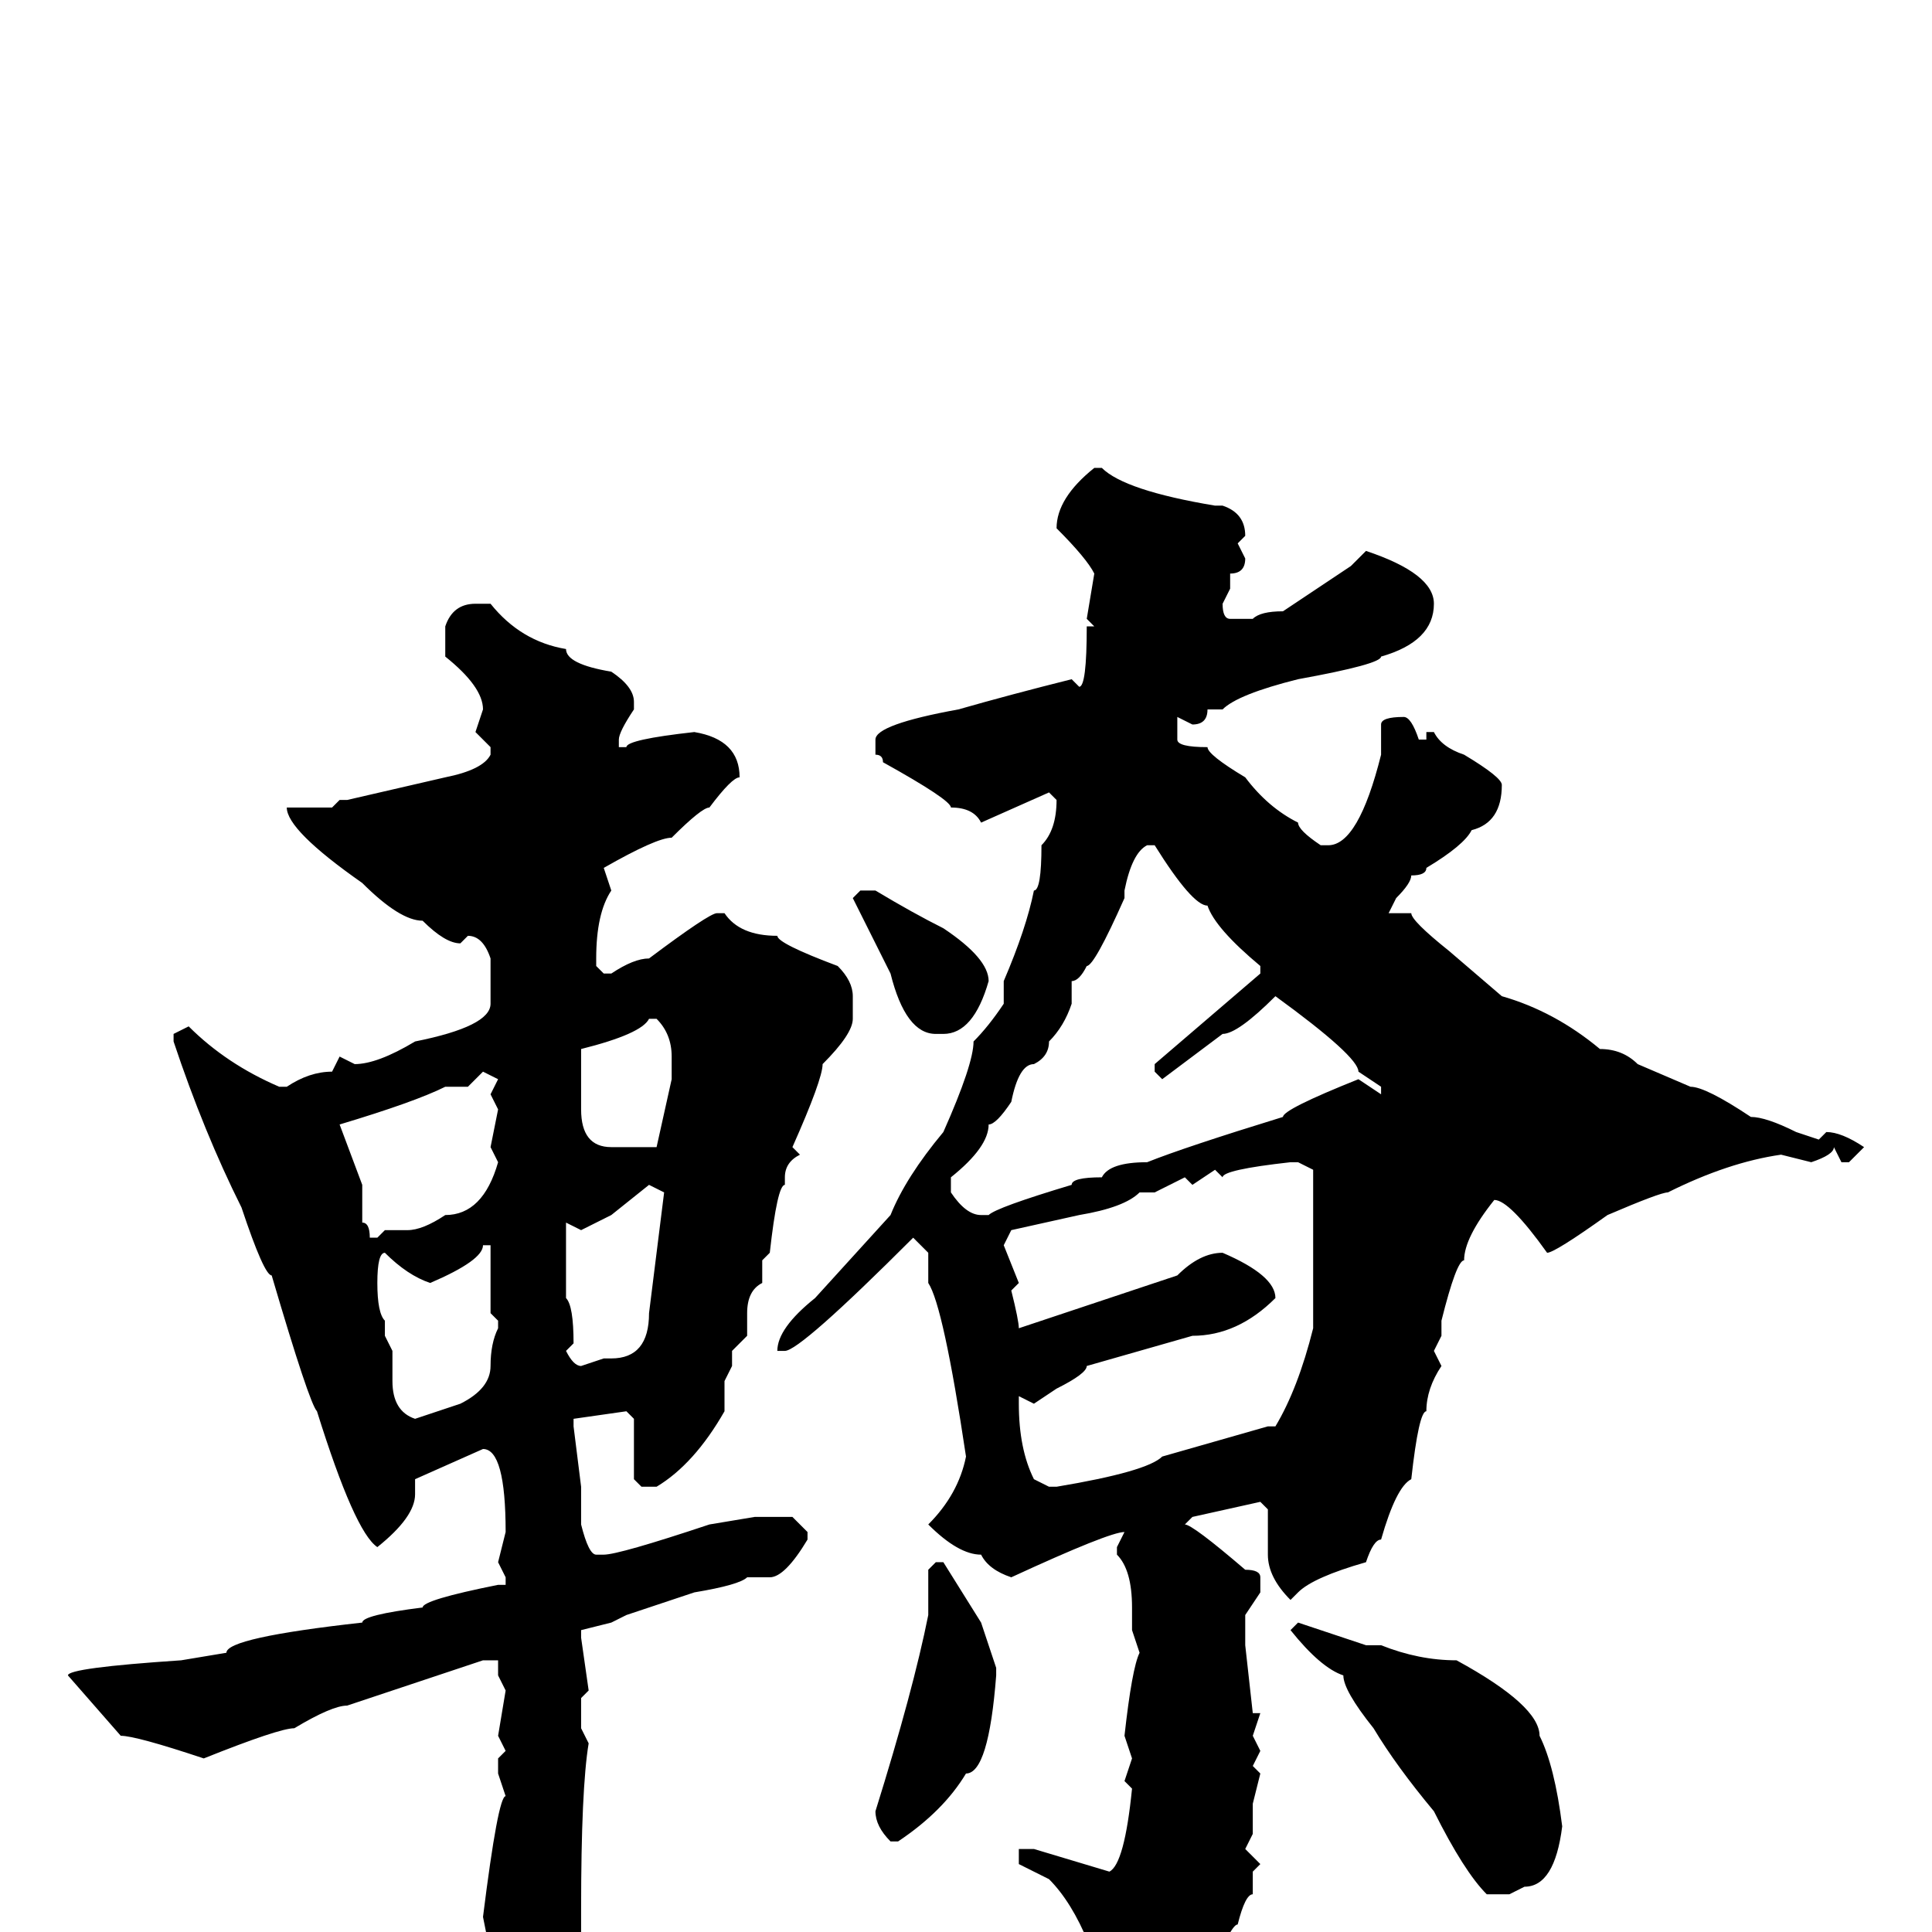 <svg xmlns="http://www.w3.org/2000/svg" viewBox="0 -256 256 256">
	<path fill="#000000" d="M145 -194H146Q149 -191 161 -189H162Q165 -188 165 -185L164 -184L165 -182Q165 -180 163 -180V-178L162 -176Q162 -174 163 -174H166Q167 -175 170 -175L179 -181L181 -183Q190 -180 190 -176Q190 -171 183 -169Q183 -168 172 -166Q164 -164 162 -162H160Q160 -160 158 -160L156 -161V-160V-158Q156 -157 160 -157Q160 -156 165 -153Q168 -149 172 -147Q172 -146 175 -144H176Q180 -144 183 -156V-160Q183 -161 186 -161Q187 -161 188 -158H189V-159H190Q191 -157 194 -156Q199 -153 199 -152Q199 -147 195 -146Q194 -144 189 -141Q189 -140 187 -140Q187 -139 185 -137L184 -135H187Q187 -134 192 -130L199 -124Q206 -122 212 -117Q215 -117 217 -115L224 -112Q226 -112 232 -108Q234 -108 238 -106L241 -105L242 -106Q244 -106 247 -104L245 -102H244L243 -104Q243 -103 240 -102L236 -103Q229 -102 221 -98Q220 -98 213 -95Q206 -90 205 -90Q200 -97 198 -97Q194 -92 194 -89Q193 -89 191 -81V-80V-79L190 -77L191 -75Q189 -72 189 -69Q188 -69 187 -60Q185 -59 183 -52Q182 -52 181 -49Q174 -47 172 -45L171 -44Q168 -47 168 -50H169H168V-56L167 -57L158 -55L157 -54Q158 -54 165 -48Q167 -48 167 -47V-45L165 -42V-38L166 -29H167L166 -26L167 -24L166 -22L167 -21L166 -17V-13L165 -11L167 -9L166 -8V-5Q165 -5 164 -1Q163 -1 160 7Q158 7 157 13Q151 19 149 19H148V17V15Q145 -1 139 -7L135 -9V-10V-11H137L147 -8Q149 -9 150 -19L149 -20L150 -23L149 -26Q150 -35 151 -37L150 -40V-43Q150 -48 148 -50V-51L149 -53Q147 -53 134 -47Q131 -48 130 -50Q127 -50 123 -54Q127 -58 128 -63Q125 -83 123 -86V-90L121 -92Q106 -77 104 -77H103Q103 -80 108 -84L118 -95Q120 -100 125 -106Q129 -115 129 -118Q131 -120 133 -123V-126Q136 -133 137 -138Q138 -138 138 -144Q140 -146 140 -150L139 -151L130 -147Q129 -149 126 -149Q126 -150 117 -155Q117 -156 116 -156V-157V-158Q116 -160 127 -162Q134 -164 142 -166L143 -165Q144 -165 144 -173H145L144 -174L145 -180Q144 -182 140 -186Q140 -190 145 -194ZM63 -176H65Q69 -171 75 -170Q75 -168 81 -167Q84 -165 84 -163V-162Q82 -159 82 -158V-157H83Q83 -158 92 -159Q98 -158 98 -153Q97 -153 94 -149Q93 -149 89 -145Q87 -145 80 -141L81 -138Q79 -135 79 -129V-128L80 -127H81Q84 -129 86 -129Q94 -135 95 -135H96Q98 -132 103 -132Q103 -131 111 -128Q113 -126 113 -124V-121Q113 -119 109 -115Q109 -113 105 -104L106 -103Q104 -102 104 -100V-99Q103 -99 102 -90L101 -89V-86Q99 -85 99 -82V-79L97 -77V-75L96 -73V-70V-69Q92 -62 87 -59H85L84 -60V-68L83 -69L76 -68V-67L77 -59V-54Q78 -50 79 -50H80Q82 -50 94 -54L100 -55H105L107 -53V-52Q104 -47 102 -47H99Q98 -46 92 -45L83 -42L81 -41L77 -40V-39L78 -32L77 -31V-27L78 -25Q77 -19 77 -3V4Q77 7 70 17Q68 17 68 18L64 -2Q66 -18 67 -18L66 -21V-23L67 -24L66 -26L67 -32L66 -34V-36H64L46 -30Q44 -30 39 -27Q37 -27 27 -23Q18 -26 16 -26L9 -34Q9 -35 24 -36L30 -37Q30 -39 48 -41Q48 -42 56 -43Q56 -44 66 -46H67V-47L66 -49L67 -53Q67 -64 64 -64L55 -60V-58Q55 -55 50 -51Q47 -53 42 -69Q41 -70 36 -87Q35 -87 32 -96Q27 -106 23 -118V-119L25 -120Q30 -115 37 -112H38Q41 -114 44 -114L45 -116L47 -115Q50 -115 55 -118Q65 -120 65 -123V-127V-129Q64 -132 62 -132L61 -131Q59 -131 56 -134Q53 -134 48 -139Q38 -146 38 -149H41H44L45 -150H46L59 -153Q64 -154 65 -156V-157L63 -159L64 -162Q64 -165 59 -169V-171V-173Q60 -176 63 -176ZM149 -138V-137Q145 -128 144 -128Q143 -126 142 -126V-125V-123Q141 -120 139 -118Q139 -116 137 -115Q135 -115 134 -110Q132 -107 131 -107Q131 -104 126 -100V-98Q128 -95 130 -95H131Q132 -96 142 -99Q142 -100 146 -100Q147 -102 152 -102Q157 -104 170 -108Q170 -109 180 -113L183 -111V-112L180 -114Q180 -116 169 -124Q164 -119 162 -119L154 -113L153 -114V-115L167 -127V-128Q161 -133 160 -136Q158 -136 153 -144H152Q150 -143 149 -138ZM114 -138H116Q121 -135 125 -133Q131 -129 131 -126Q129 -119 125 -119H124Q120 -119 118 -127L113 -137ZM77 -109Q77 -104 81 -104H83H87L89 -113V-115V-116Q89 -119 87 -121H86Q85 -119 77 -117ZM62 -112H60H59Q55 -110 45 -107L48 -99V-97V-94Q49 -94 49 -92H50L51 -93H54Q56 -93 59 -95Q64 -95 66 -102L65 -104L66 -109L65 -111L66 -113L64 -114ZM162 -100L161 -101L158 -99L157 -100L153 -98H151Q149 -96 143 -95L134 -93L133 -91L135 -86L134 -85Q135 -81 135 -80L156 -87Q159 -90 162 -90Q169 -87 169 -84Q164 -79 158 -79L144 -75Q144 -74 140 -72L137 -70L135 -71V-70Q135 -64 137 -60L139 -59H140Q152 -61 154 -63L168 -67H169Q172 -72 174 -80V-101L172 -102H171Q162 -101 162 -100ZM77 -93L75 -94V-88V-84Q76 -83 76 -78L75 -77Q76 -75 77 -75L80 -76H81Q86 -76 86 -82L88 -98L86 -99L81 -95ZM64 -91Q64 -89 57 -86Q54 -87 51 -90Q50 -90 50 -86Q50 -82 51 -81V-79L52 -77V-73Q52 -69 55 -68L61 -70Q65 -72 65 -75Q65 -78 66 -80V-81L65 -82V-86V-87V-90V-91ZM124 -49H125L130 -41L132 -35V-34Q131 -21 128 -21Q125 -16 119 -12H118Q116 -14 116 -16Q121 -32 123 -42V-45V-46V-48ZM172 -41L181 -38H183Q188 -36 193 -36Q204 -30 204 -26Q206 -22 207 -14Q206 -6 202 -6L200 -5H197Q194 -8 190 -16Q185 -22 182 -27Q178 -32 178 -34Q175 -35 171 -40Z"/>
</svg>